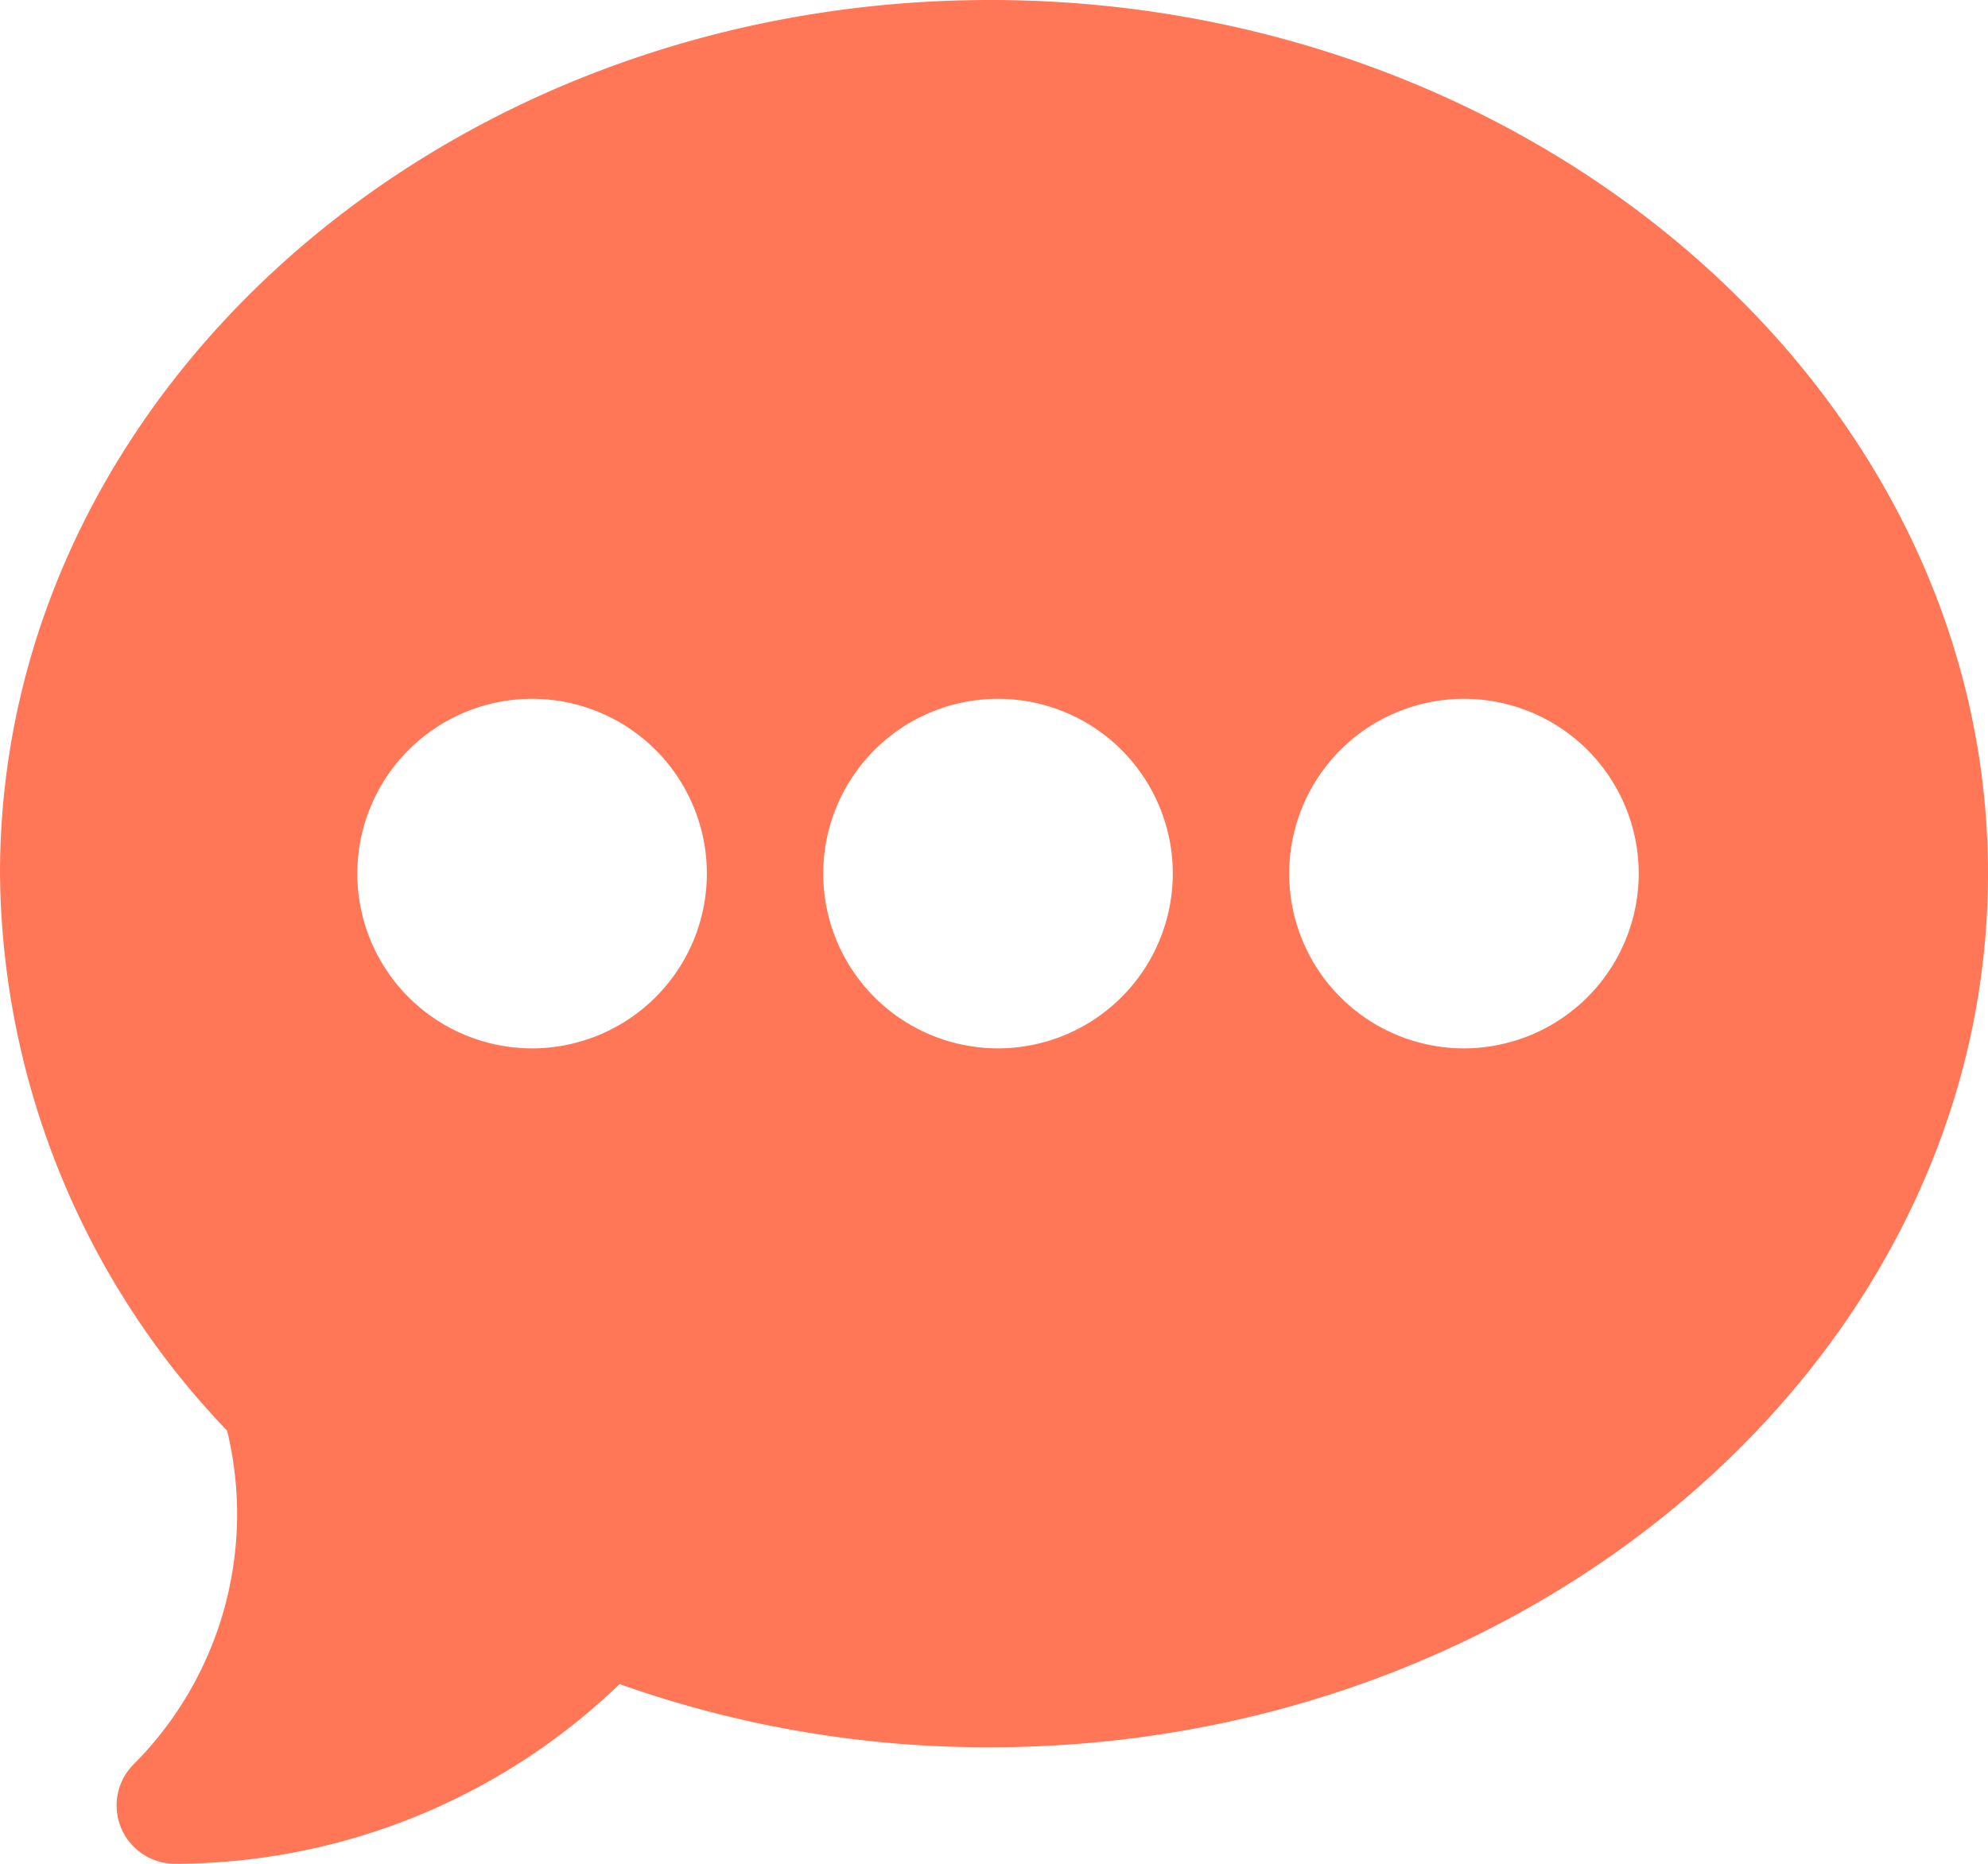 <svg xmlns="http://www.w3.org/2000/svg" width="25.174" height="23.601" viewBox="0 0 25.174 23.601">
    <g data-name="chat (1)">
        <g data-name="Group 2778">
            <path data-name="Path 3828" d="M12.538 16C5.624 16 0 20.962 0 27.063a10.309 10.309 0 0 0 2.876 7.053 4.485 4.485 0 0 1-1.185 4.226.738.738 0 0 0 .522 1.258 8.132 8.132 0 0 0 5.633-2.275 13.908 13.908 0 0 0 4.692.8c6.913 0 12.636-4.962 12.636-11.063S19.451 16 12.538 16zm-5.8 13.275a2.213 2.213 0 1 1 2.213-2.213 2.215 2.215 0 0 1-2.215 2.213zm5.9 0a2.213 2.213 0 1 1 2.213-2.213 2.215 2.215 0 0 1-2.215 2.213zm5.9 0a2.213 2.213 0 1 1 2.213-2.213 2.215 2.215 0 0 1-2.215 2.213z" transform="translate(0 -16)" style="fill:#ff7757"/>
        </g>
    </g>
</svg>
